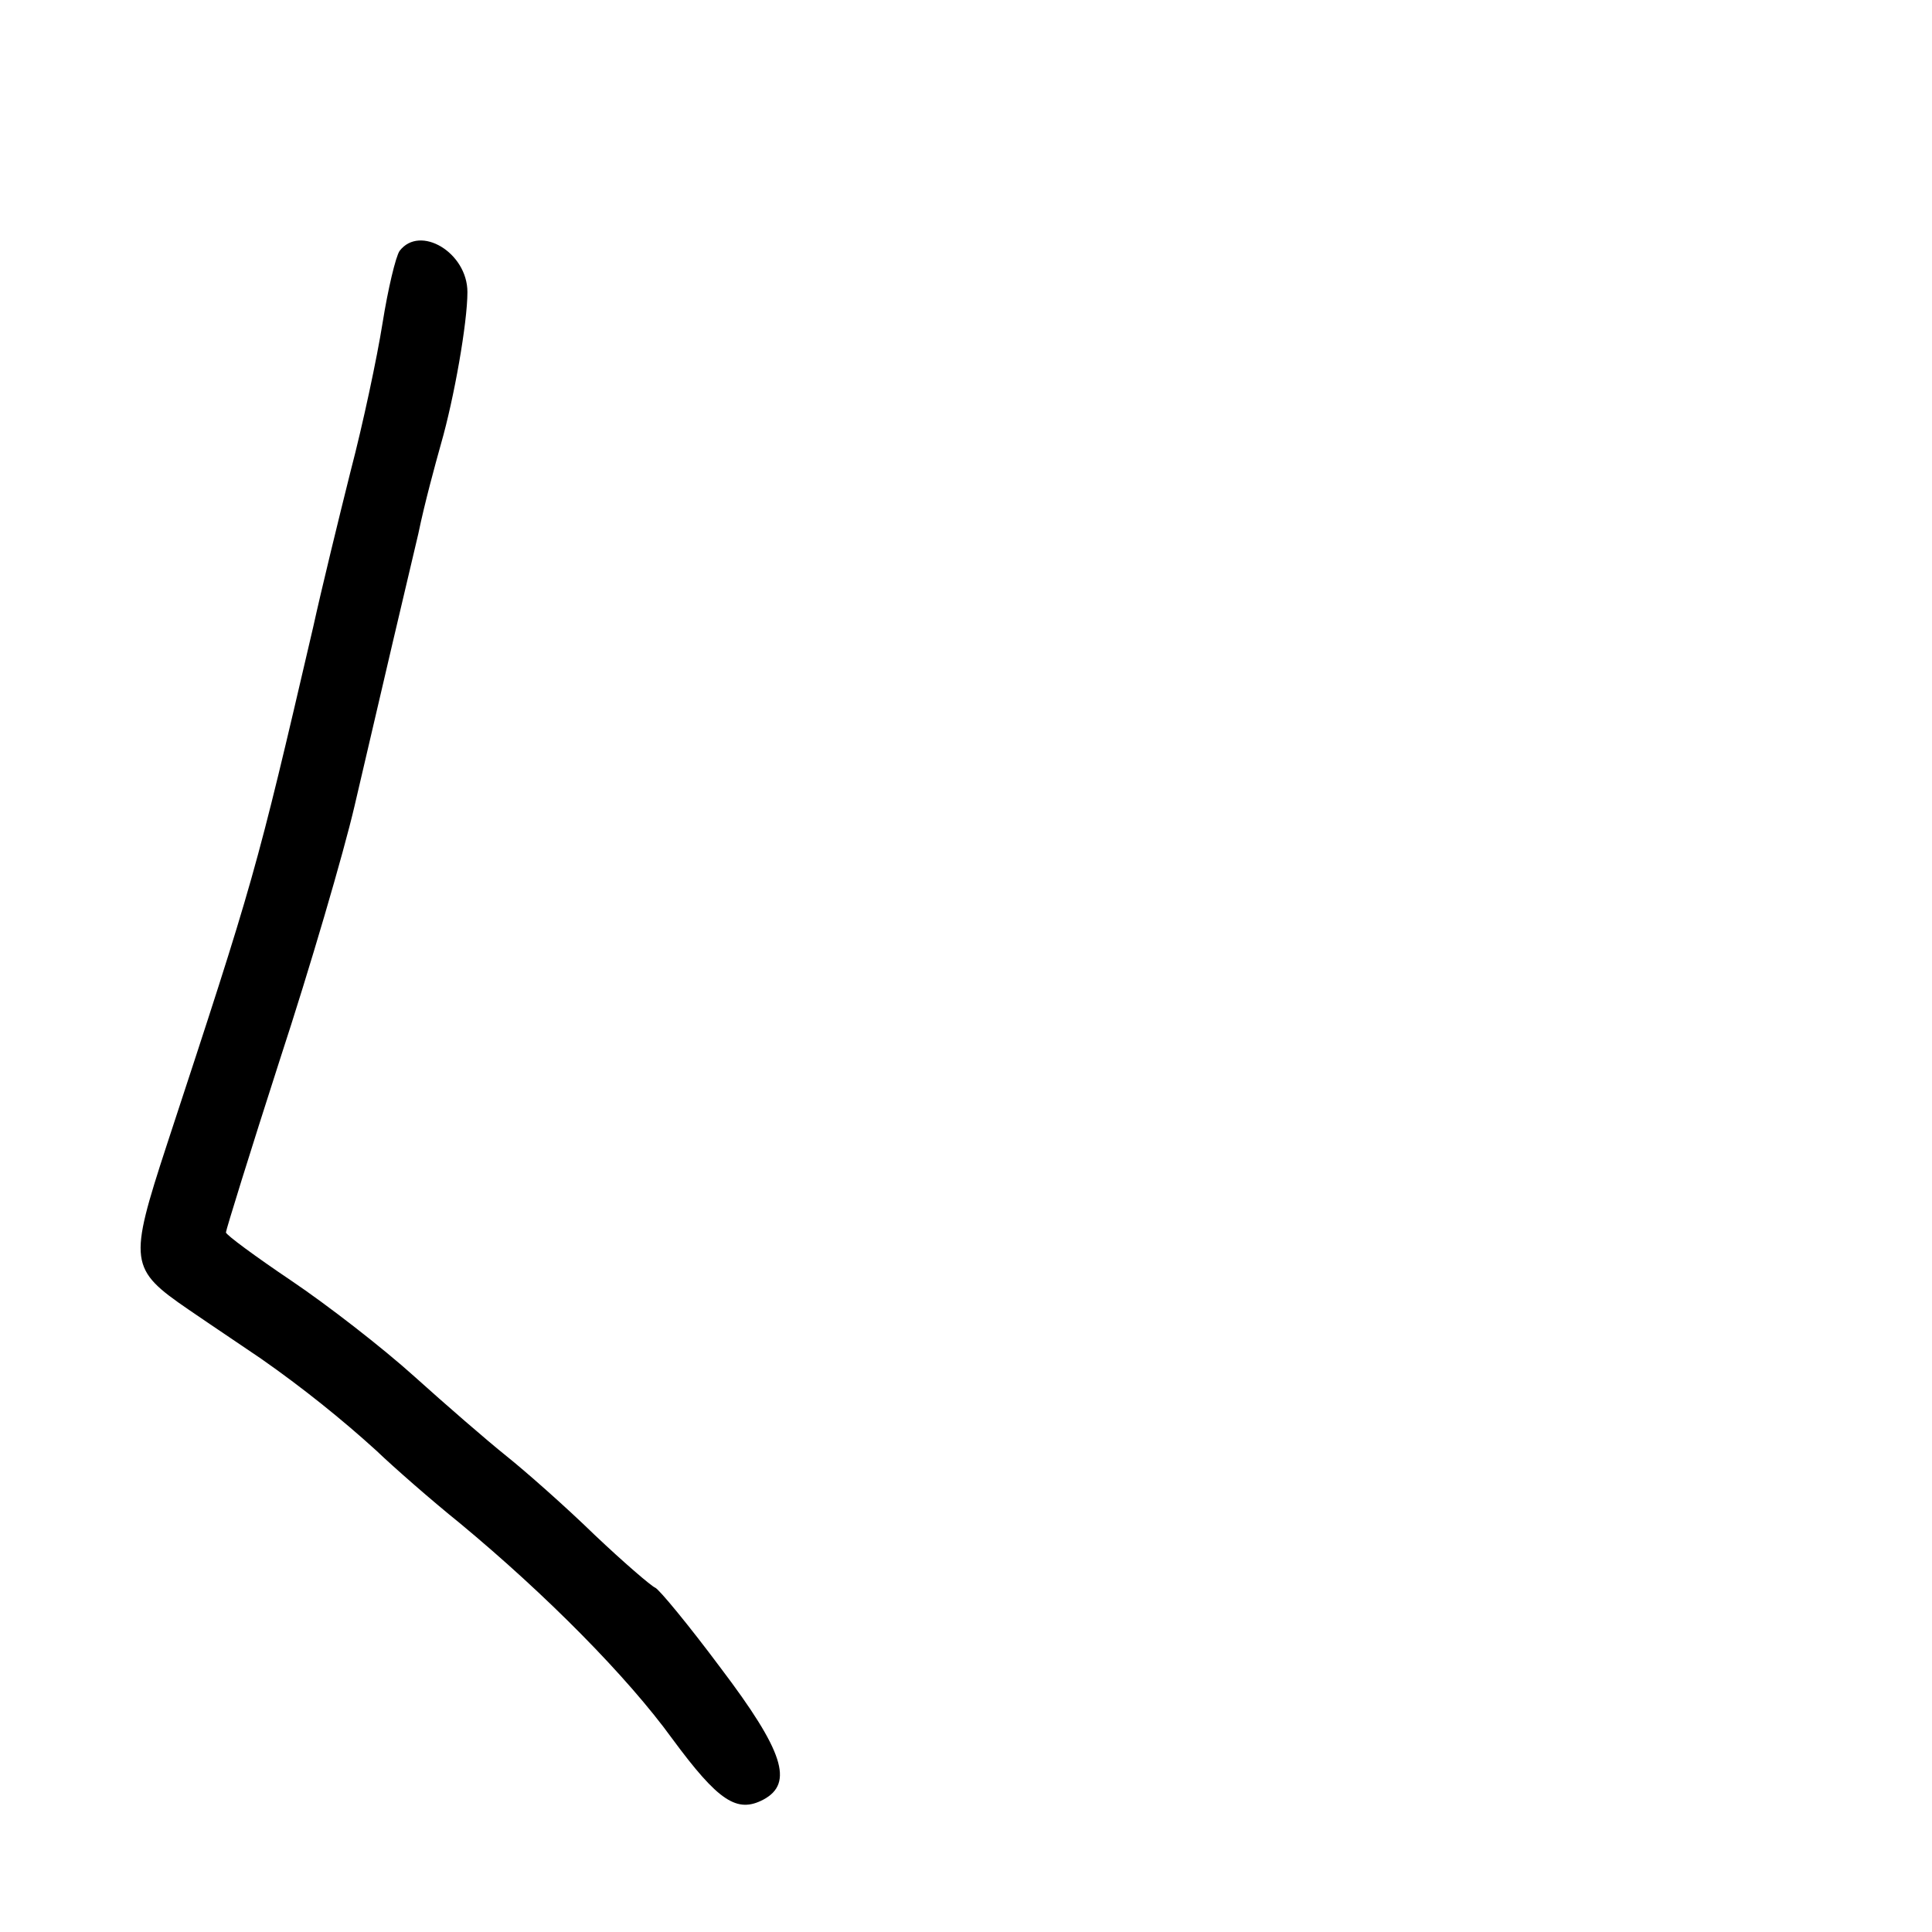 <?xml version="1.0" standalone="no"?>
<!DOCTYPE svg PUBLIC "-//W3C//DTD SVG 20010904//EN"
 "http://www.w3.org/TR/2001/REC-SVG-20010904/DTD/svg10.dtd">
<svg version="1.0" xmlns="http://www.w3.org/2000/svg"
 width="248pt" height="248pt" viewBox="0 0 248 248"
 preserveAspectRatio="xMidYMid meet">
<g transform="translate(0,248) scale(0.1,-0.1)"
fill="#000000" stroke="none">
<path d="M513 2158 c-5 -7 -15 -49 -22 -93 -7 -44 -25 -129 -41 -190 -15 -60
-37 -150 -48 -200 -74 -318 -75 -321 -188 -665 -49 -150 -48 -159 28 -211 35
-24 77 -52 93 -63 53 -37 104 -78 148 -118 23 -22 71 -64 107 -93 111 -92 215
-197 273 -277 59 -80 83 -96 117 -78 39 21 26 62 -55 169 -41 55 -79 101 -84
103 -5 2 -40 32 -78 68 -37 36 -88 81 -113 101 -25 20 -78 66 -118 102 -41 37
-112 92 -158 123 -46 31 -84 59 -84 62 0 3 31 103 69 221 39 119 82 266 96
326 40 172 64 274 82 350 8 39 22 90 29 115 17 59 34 156 34 195 0 51 -61 87
-87 53z"/>
</g>
</svg>
